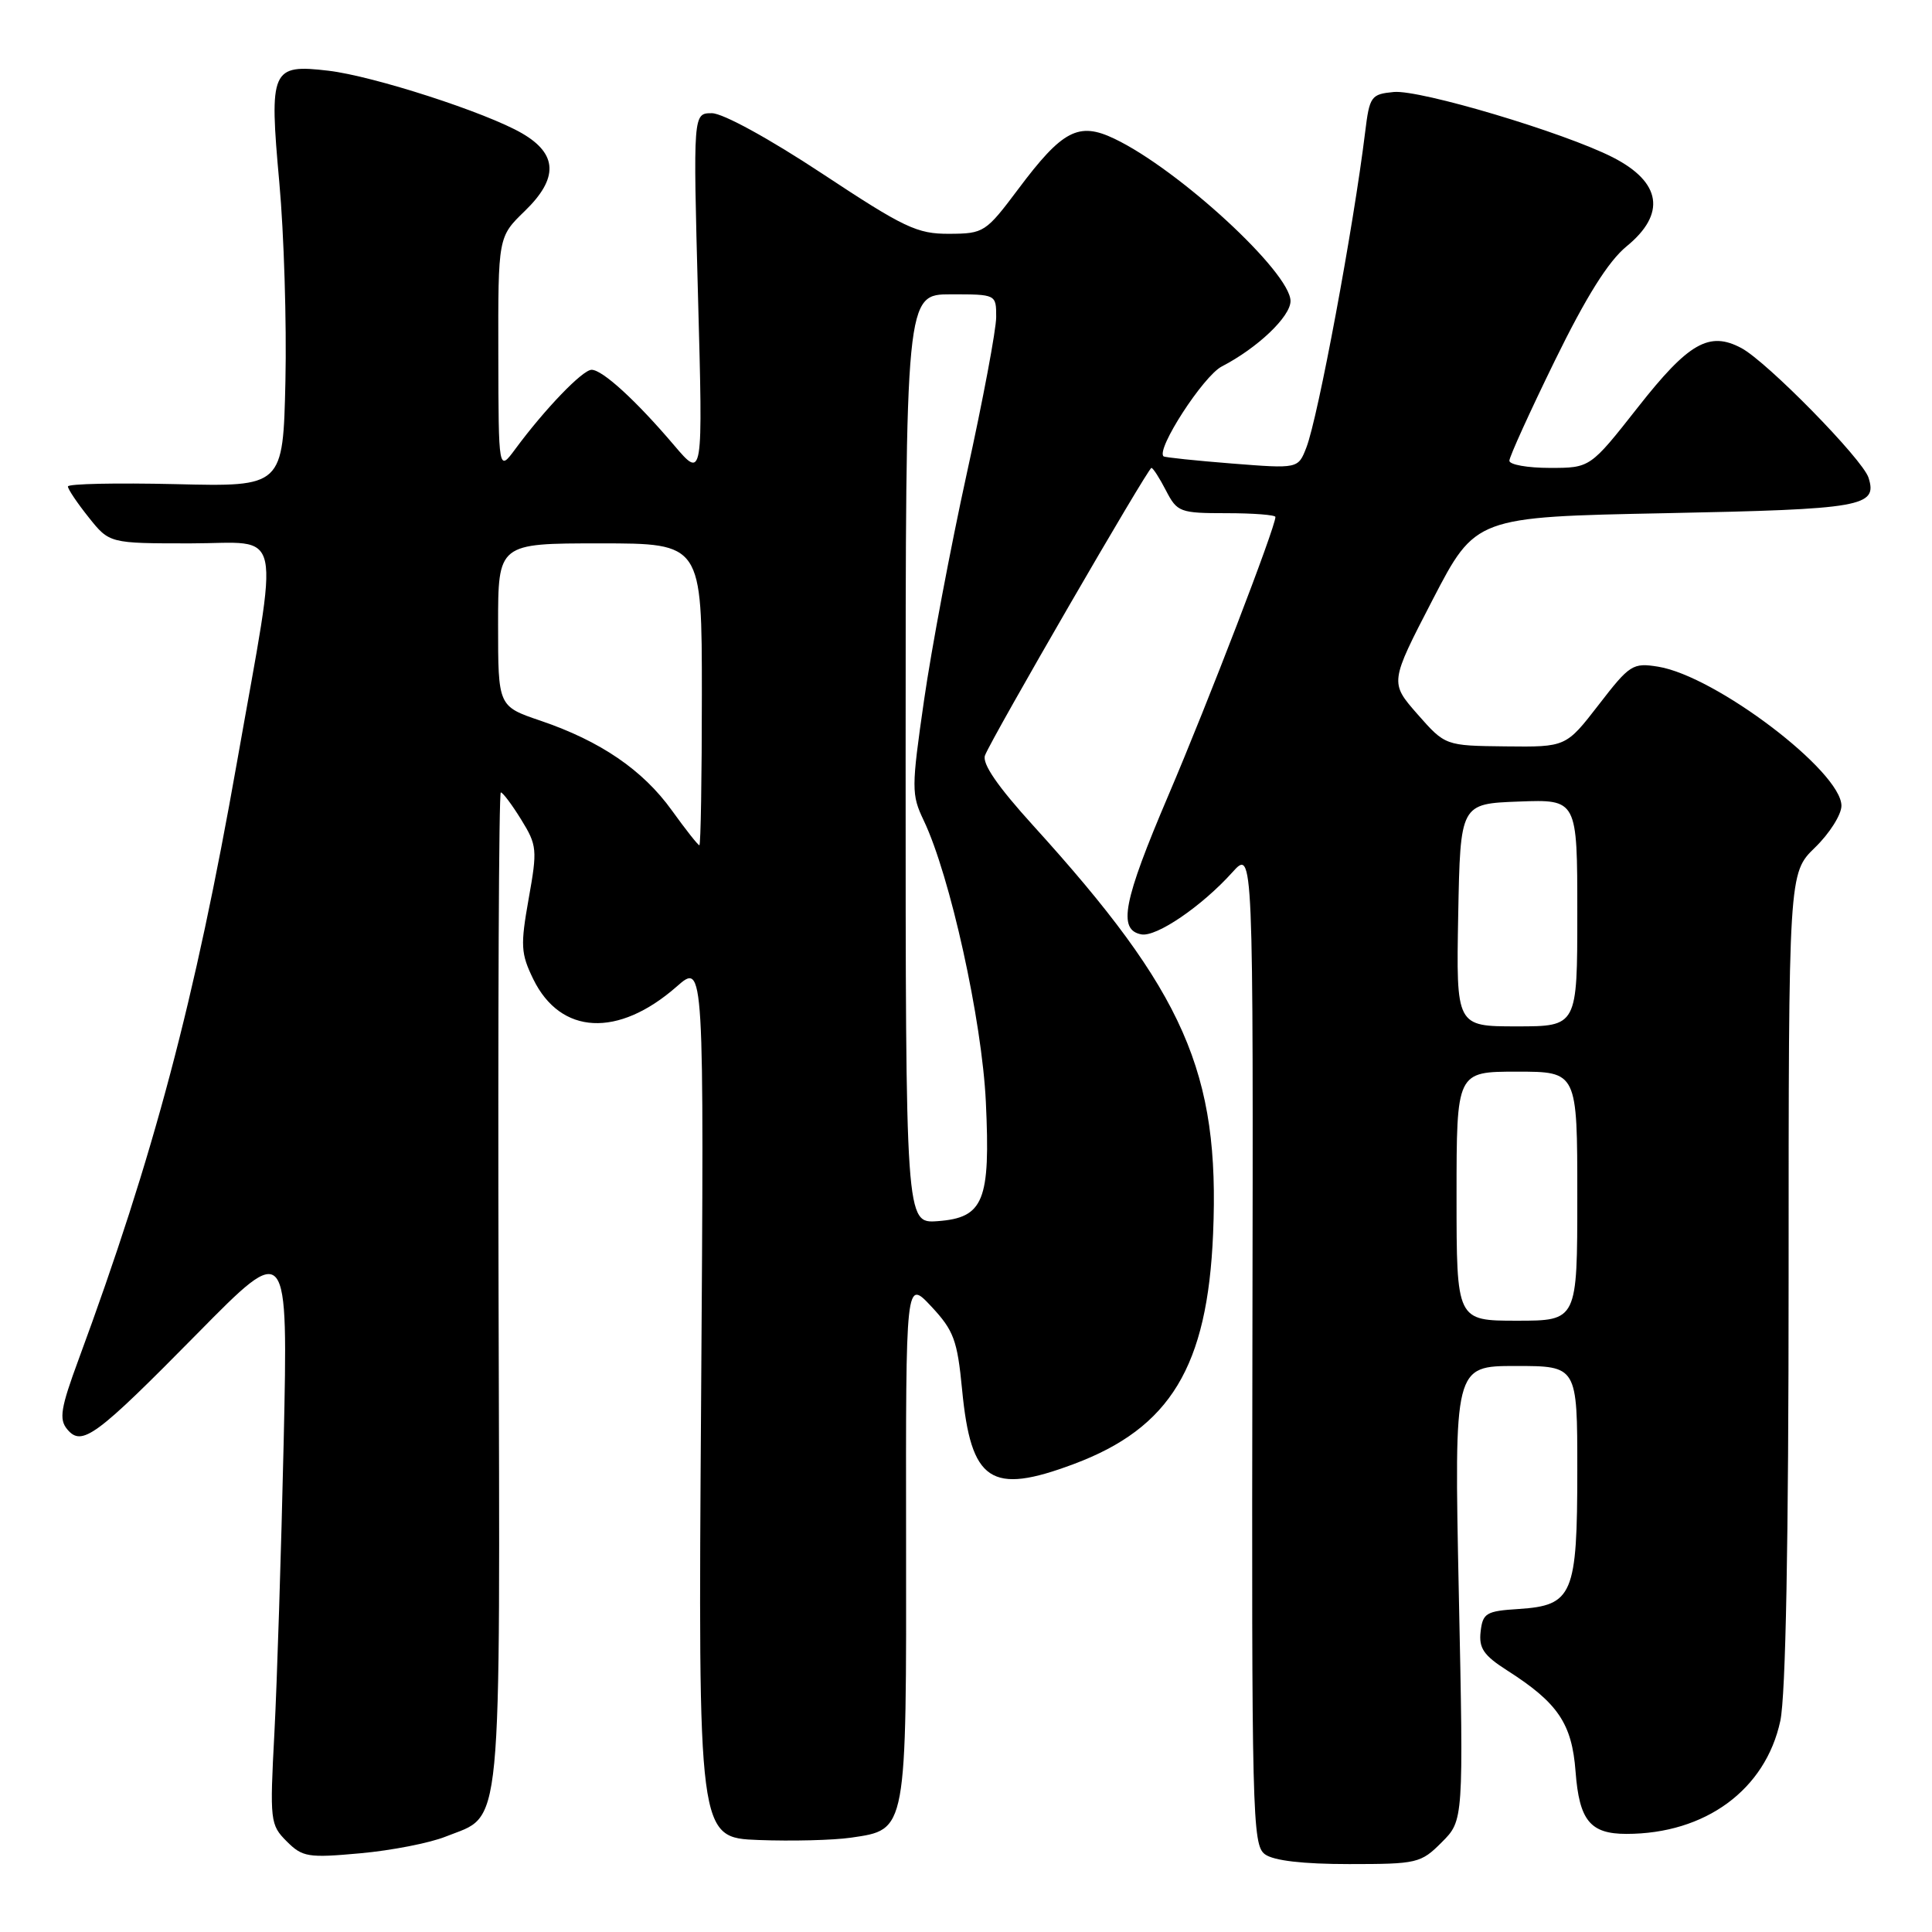 <?xml version="1.0" encoding="UTF-8" standalone="no"?>
<!DOCTYPE svg PUBLIC "-//W3C//DTD SVG 1.1//EN" "http://www.w3.org/Graphics/SVG/1.1/DTD/svg11.dtd" >
<svg xmlns="http://www.w3.org/2000/svg" xmlns:xlink="http://www.w3.org/1999/xlink" version="1.1" viewBox="0 0 256 256">
 <g >
 <path fill="currentColor"
d=" M 191.04 244.11 C 193.93 241.22 193.93 241.22 193.30 211.11 C 192.68 181.00 192.68 181.00 200.84 181.00 C 209.00 181.00 209.00 181.00 209.00 194.78 C 209.00 211.34 208.41 212.73 201.23 213.20 C 196.93 213.47 196.47 213.74 196.19 216.20 C 195.94 218.39 196.59 219.35 199.69 221.33 C 206.43 225.63 208.29 228.37 208.77 234.74 C 209.26 241.23 210.71 243.00 215.51 243.00 C 225.97 243.00 233.94 237.15 235.90 228.03 C 236.62 224.66 237.00 204.50 237.00 169.30 C 237.00 115.70 237.00 115.70 240.50 112.30 C 242.43 110.43 244.00 107.94 244.00 106.77 C 244.00 102.22 227.34 89.58 219.72 88.34 C 216.35 87.80 215.95 88.05 211.84 93.38 C 207.50 98.99 207.50 98.99 199.50 98.90 C 191.50 98.81 191.50 98.81 187.82 94.63 C 184.15 90.44 184.15 90.44 189.83 79.47 C 195.52 68.50 195.52 68.50 220.71 68.00 C 246.79 67.48 248.81 67.13 247.59 63.30 C 246.82 60.86 234.14 47.93 230.74 46.12 C 226.48 43.85 223.75 45.41 217.02 53.98 C 210.71 62.00 210.71 62.00 205.36 62.00 C 202.41 62.00 200.00 61.57 200.00 61.05 C 200.00 60.53 202.71 54.57 206.02 47.80 C 210.19 39.28 213.11 34.63 215.52 32.65 C 220.80 28.34 220.15 24.14 213.71 20.85 C 207.24 17.55 188.15 11.86 184.68 12.19 C 181.67 12.48 181.47 12.76 180.89 17.50 C 179.36 30.02 174.65 55.32 173.10 59.30 C 172.01 62.11 172.01 62.11 163.25 61.42 C 158.44 61.04 154.36 60.61 154.18 60.47 C 153.13 59.58 159.45 49.82 161.89 48.56 C 166.63 46.11 171.00 41.95 171.00 39.89 C 171.00 36.10 156.18 22.44 147.66 18.38 C 142.92 16.11 140.77 17.24 134.92 25.06 C 130.62 30.79 130.37 30.96 125.77 30.98 C 121.52 31.00 119.82 30.19 108.94 23.00 C 101.93 18.37 95.78 15.00 94.33 15.00 C 91.84 15.00 91.84 15.00 92.49 39.25 C 93.15 63.50 93.15 63.50 89.32 59.00 C 84.29 53.08 79.83 49.00 78.39 49.00 C 77.20 49.00 72.21 54.18 68.28 59.50 C 66.06 62.50 66.06 62.50 66.03 46.95 C 66.00 31.39 66.00 31.39 69.54 27.96 C 74.01 23.63 73.90 20.41 69.18 17.67 C 64.44 14.91 49.48 10.07 43.51 9.37 C 35.95 8.48 35.65 9.17 37.01 24.17 C 37.63 30.95 37.99 42.80 37.82 50.50 C 37.50 64.50 37.50 64.50 23.25 64.15 C 15.41 63.97 9.00 64.10 9.00 64.46 C 9.00 64.82 10.24 66.66 11.75 68.55 C 14.50 72.00 14.50 72.00 25.23 72.00 C 37.73 72.00 37.07 68.87 31.40 101.00 C 25.81 132.65 20.38 153.12 10.41 180.15 C 8.04 186.57 7.80 188.05 8.90 189.38 C 10.85 191.73 12.65 190.40 26.19 176.66 C 38.17 164.50 38.17 164.50 37.59 191.00 C 37.26 205.57 36.71 222.95 36.36 229.61 C 35.74 241.29 35.80 241.80 37.99 243.99 C 40.08 246.08 40.82 246.20 47.74 245.57 C 51.85 245.20 56.94 244.21 59.05 243.36 C 66.67 240.31 66.26 244.58 66.06 170.85 C 65.97 134.63 66.10 105.00 66.36 105.00 C 66.62 105.00 67.84 106.62 69.06 108.60 C 71.16 112.00 71.22 112.57 70.05 119.09 C 68.95 125.28 69.01 126.35 70.66 129.74 C 74.28 137.14 81.91 137.53 89.67 130.72 C 93.30 127.53 93.30 127.53 92.90 185.51 C 92.50 243.50 92.50 243.50 100.50 243.81 C 104.90 243.98 110.42 243.84 112.77 243.50 C 120.20 242.41 120.10 242.91 120.06 203.85 C 120.02 169.50 120.02 169.50 123.40 173.11 C 126.38 176.30 126.85 177.58 127.48 184.11 C 128.66 196.37 131.27 198.12 142.29 193.99 C 155.08 189.21 160.00 181.07 160.74 163.50 C 161.65 142.12 156.96 131.48 136.91 109.40 C 132.19 104.20 130.10 101.17 130.52 100.09 C 131.39 97.80 152.12 62.00 152.57 62.00 C 152.78 62.00 153.65 63.35 154.50 65.00 C 155.98 67.86 156.34 68.00 162.53 68.00 C 166.09 68.00 169.00 68.23 169.00 68.50 C 169.00 69.86 160.07 93.08 154.82 105.38 C 148.83 119.43 148.09 123.21 151.23 123.81 C 153.22 124.19 159.24 120.09 163.29 115.59 C 166.07 112.50 166.07 112.50 165.95 178.45 C 165.84 240.52 165.94 244.48 167.61 245.70 C 168.76 246.55 172.66 247.00 178.77 247.00 C 187.78 247.00 188.27 246.89 191.04 244.11 Z  M 193.00 158.50 C 193.00 142.00 193.00 142.00 201.00 142.00 C 209.00 142.00 209.00 142.00 209.00 158.50 C 209.00 175.00 209.00 175.00 201.00 175.00 C 193.00 175.00 193.00 175.00 193.00 158.50 Z  M 120.00 100.56 C 120.00 39.00 120.00 39.00 126.00 39.00 C 132.00 39.00 132.00 39.00 132.00 42.01 C 132.00 43.66 130.25 53.00 128.10 62.76 C 125.96 72.52 123.41 86.03 122.44 92.79 C 120.76 104.44 120.76 105.28 122.39 108.70 C 125.89 116.02 130.12 135.19 130.63 146.00 C 131.25 159.15 130.35 161.36 124.23 161.81 C 120.00 162.11 120.00 162.11 120.00 100.56 Z  M 193.22 121.25 C 193.50 106.50 193.50 106.50 201.25 106.21 C 209.00 105.92 209.00 105.92 209.00 120.96 C 209.00 136.00 209.00 136.00 200.97 136.00 C 192.95 136.00 192.95 136.00 193.22 121.25 Z  M 89.03 107.39 C 85.18 102.03 79.57 98.20 71.63 95.50 C 66.00 93.59 66.00 93.59 66.00 82.79 C 66.00 72.00 66.00 72.00 79.50 72.00 C 93.00 72.00 93.00 72.00 93.00 92.00 C 93.00 103.00 92.85 112.00 92.67 112.00 C 92.49 112.00 90.85 109.92 89.03 107.39 Z "/>
</g>
</svg>